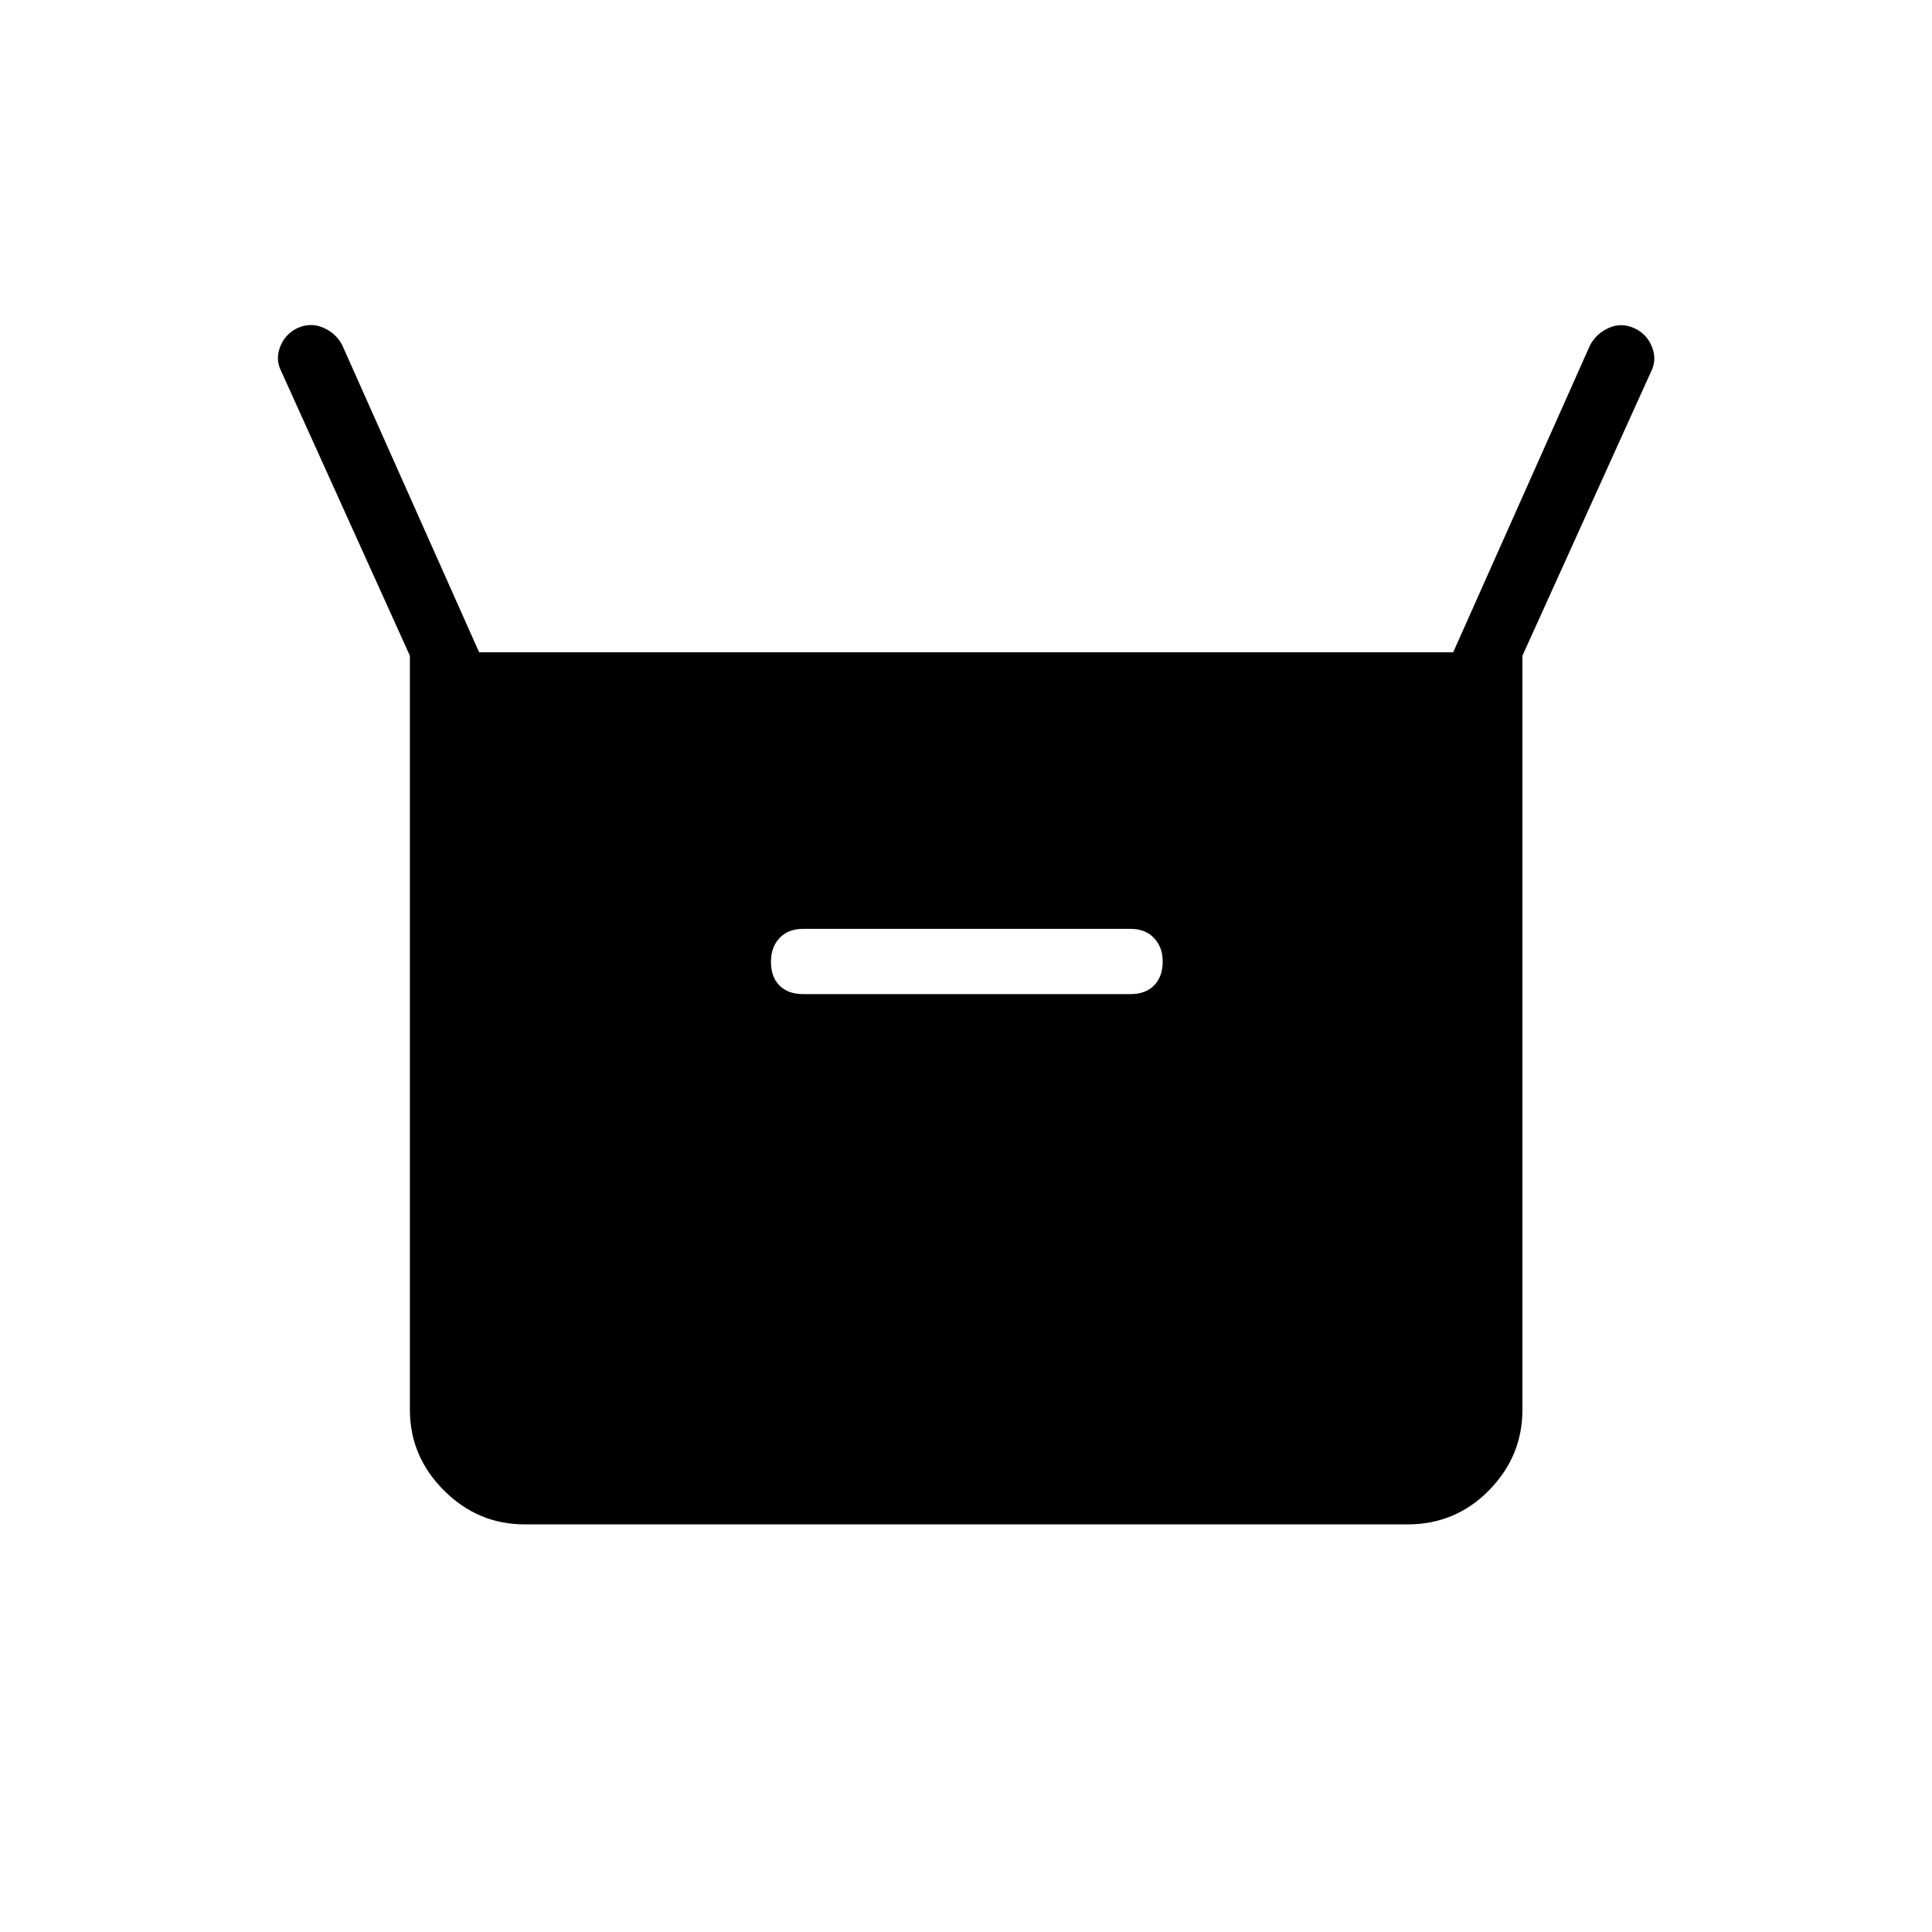 <svg xmlns="http://www.w3.org/2000/svg" height="40" viewBox="0 -960 960 960" width="40"><path d="M203.666-259.589V-634.18l-63.82-141.115q-3.064-5.898-.737-12.141 2.327-6.244 8.224-9.308 6.564-3.218 13.069-.523 6.505 2.696 9.7 8.882l67.975 152.513h484l67.975-152.513q3.103-5.94 9.494-8.739 6.39-2.8 13.121.482 5.897 2.962 8.301 9.283 2.404 6.32-.66 12.218L756.487-634.18v374.591q0 23.258-16.64 40.154-16.64 16.897-40.411 16.897H260.718q-23.258 0-40.155-16.897-16.897-16.896-16.897-40.154Zm195.488-206.437h162.513q7.532 0 11.805-4.335 4.272-4.335 4.272-11.962 0-6.908-4.272-11.523-4.273-4.616-11.805-4.616H399.154q-7.533 0-11.805 4.568-4.272 4.567-4.272 11.818 0 7.545 4.272 11.797 4.272 4.253 11.805 4.253Z"/></svg>